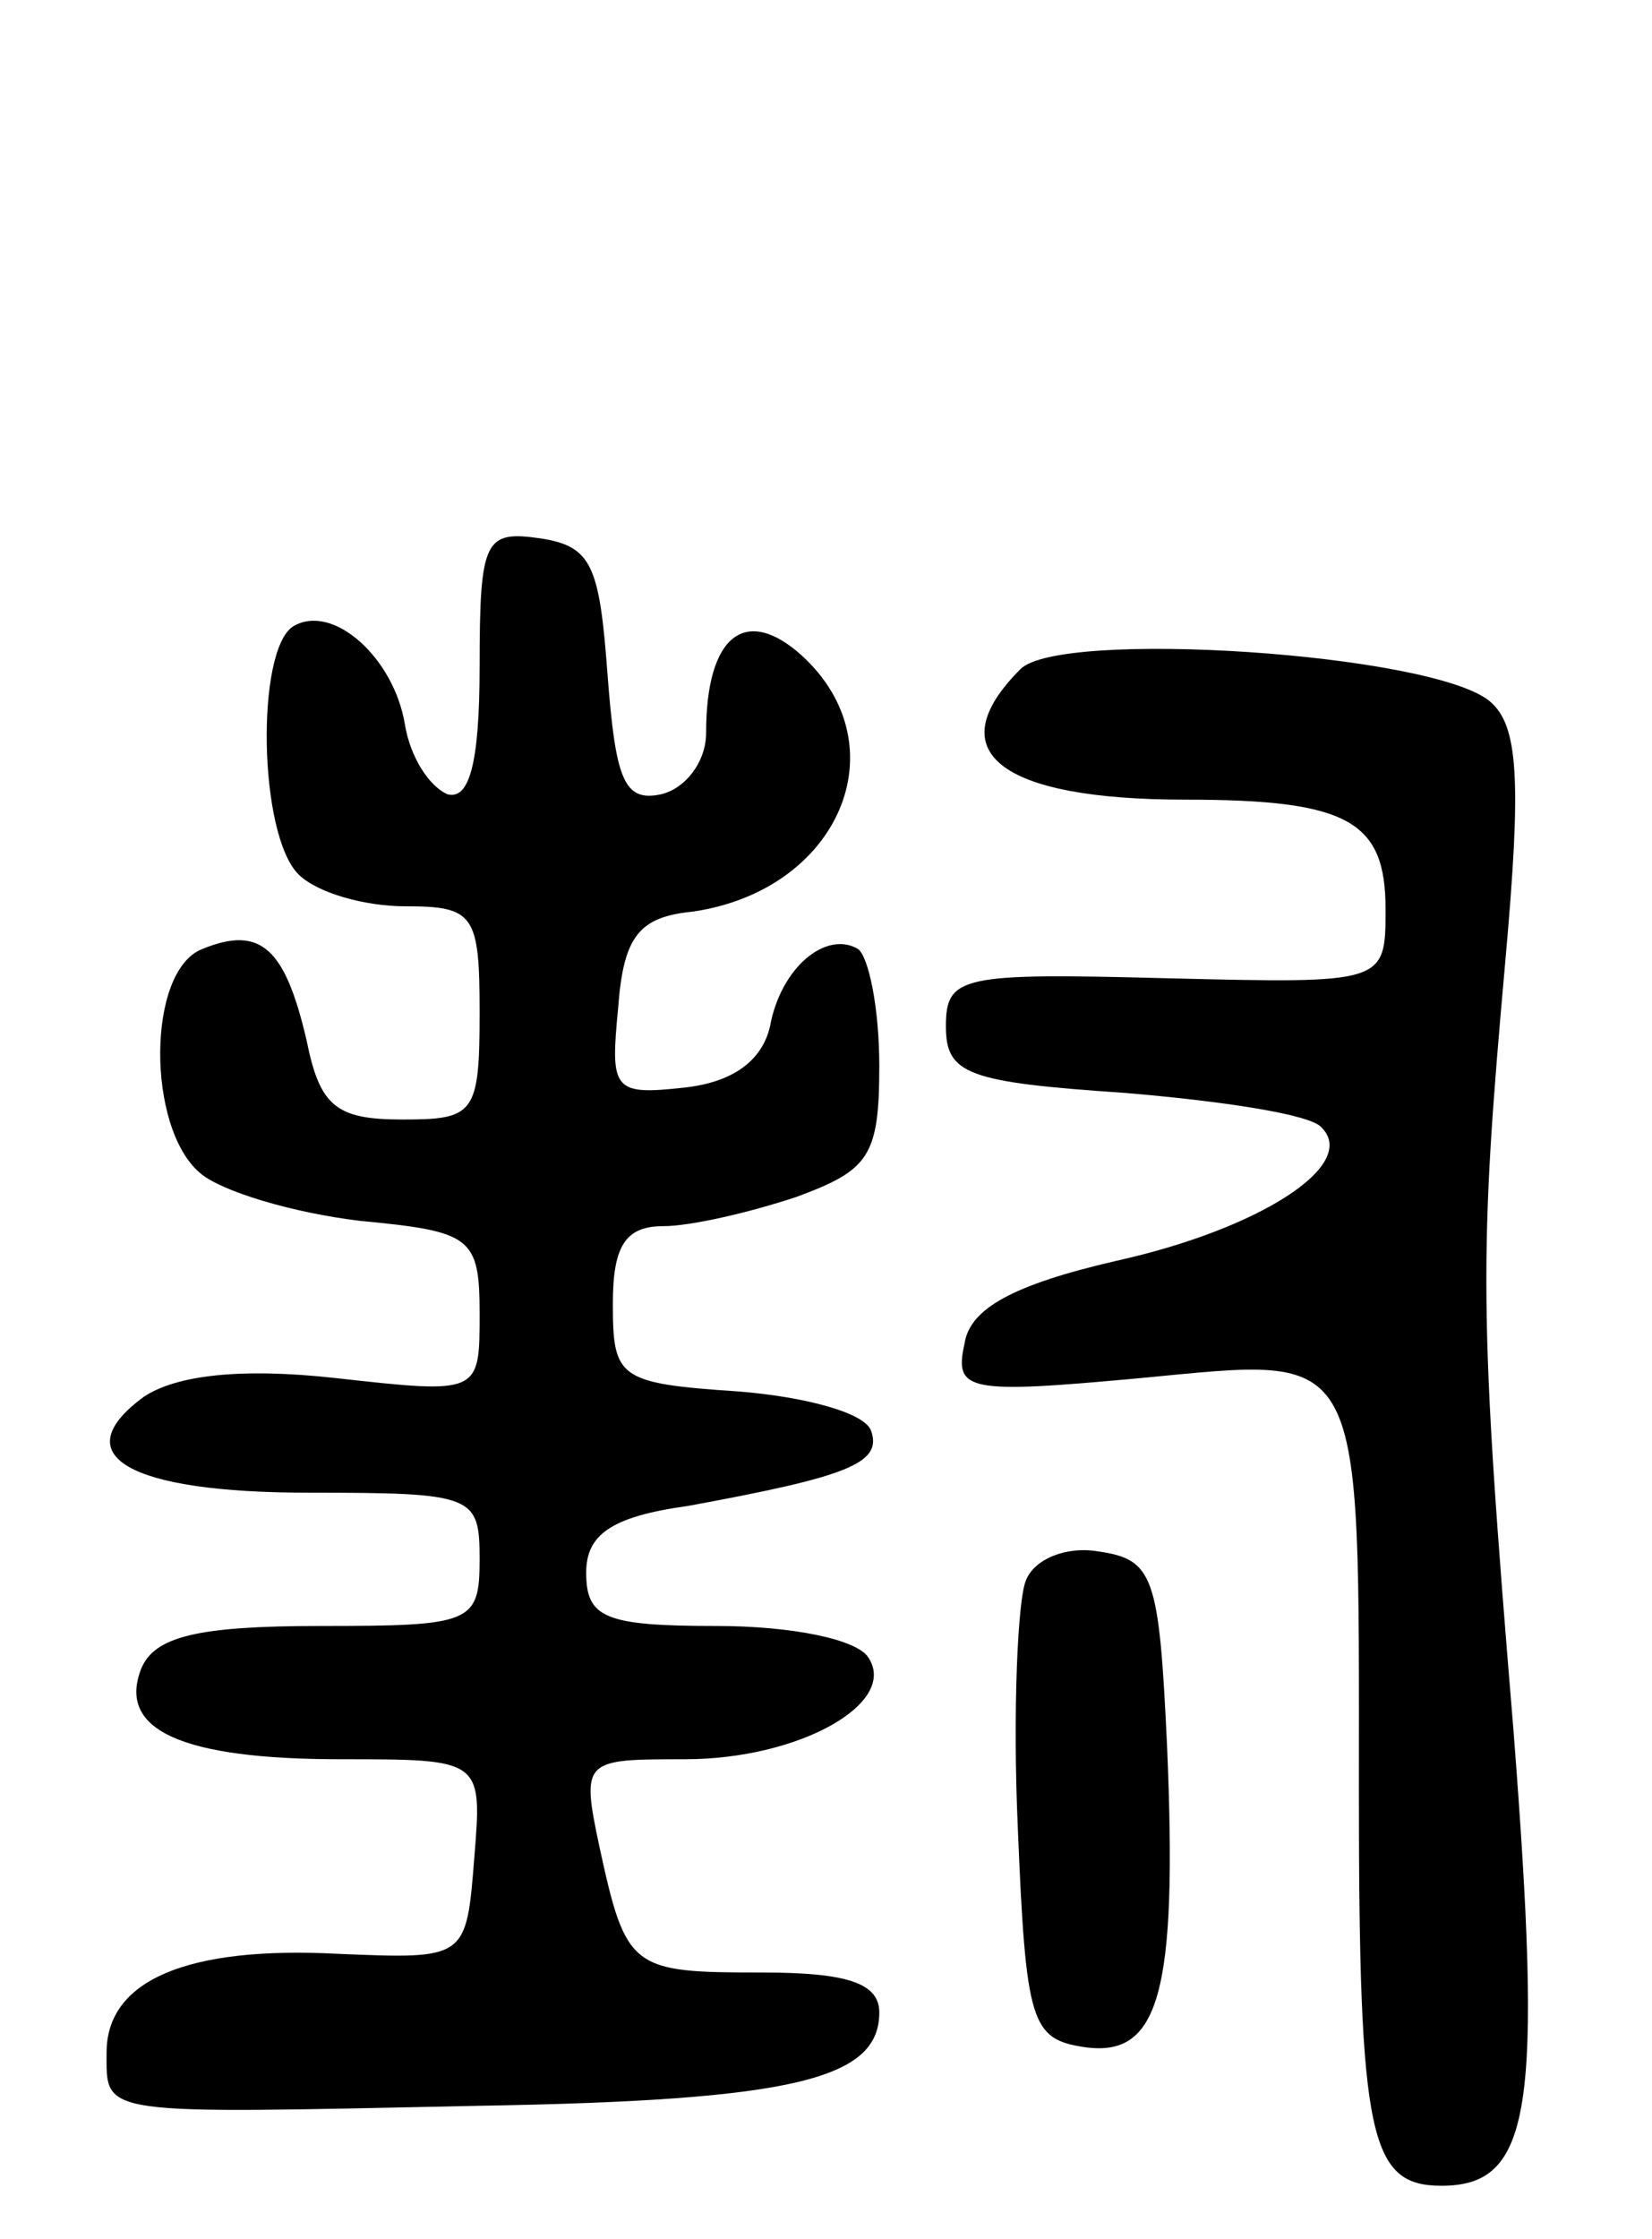 <svg version="1.0" xmlns="http://www.w3.org/2000/svg"
 width="62pt" height="84pt" viewBox="0 0 62 84"
 preserveAspectRatio="xMidYMid meet">
<g transform="translate(0,84) scale(0.1,-0.1)"
fill="#000000" stroke="none">
<path d="M180 590 c0 -37 -4 -50 -12 -48 -7 3 -14 14 -16 26 -4 25 -27 46 -42
37 -14 -9 -13 -78 2 -93 7 -7 25 -12 40 -12 26 0 28 -3 28 -40 0 -38 -2 -40
-29 -40 -25 0 -31 5 -36 30 -8 34 -17 43 -39 34 -21 -8 -21 -67 -1 -84 8 -7
35 -15 60 -18 42 -4 45 -6 45 -35 0 -30 0 -30 -54 -24 -36 4 -60 1 -72 -7 -30
-22 -6 -36 62 -36 62 0 64 -1 64 -25 0 -24 -3 -25 -60 -25 -46 0 -62 -4 -67
-16 -9 -23 15 -34 75 -34 53 0 53 0 50 -37 -3 -38 -3 -38 -51 -36 -57 3 -87
-10 -87 -37 0 -24 -4 -23 140 -20 118 2 150 10 150 35 0 11 -12 15 -44 15 -49
0 -51 1 -61 47 -7 33 -6 33 32 33 43 0 80 21 69 38 -4 7 -29 12 -57 12 -42 0
-49 3 -49 20 0 14 9 21 38 25 60 11 73 16 69 28 -2 7 -25 13 -50 15 -45 3 -47
5 -47 33 0 22 5 29 19 29 10 0 32 5 50 11 27 10 31 15 31 49 0 22 -4 41 -8 44
-12 7 -29 -7 -33 -29 -3 -13 -14 -21 -32 -23 -27 -3 -28 -1 -25 30 2 27 8 34
28 36 55 8 78 62 41 96 -21 19 -36 8 -36 -29 0 -11 -8 -21 -17 -23 -14 -3 -17
6 -20 45 -3 41 -6 48 -25 51 -21 3 -23 0 -23 -48z"/>
<path d="M383 589 c-31 -31 -8 -49 62 -49 61 0 75 -8 75 -41 0 -28 0 -28 -82
-26 -77 2 -83 1 -83 -18 0 -18 8 -21 67 -25 36 -3 70 -8 74 -13 14 -14 -23
-38 -77 -50 -39 -9 -55 -18 -57 -31 -4 -18 1 -19 66 -13 85 8 82 14 82 -155 0
-130 4 -148 31 -148 34 0 38 29 27 171 -13 157 -13 177 -3 289 6 67 5 88 -6
97 -22 18 -161 27 -176 12z"/>
<path d="M385 247 c-3 -7 -5 -49 -3 -93 3 -73 5 -79 25 -82 28 -4 35 20 31
113 -3 64 -5 70 -26 73 -12 2 -24 -3 -27 -11z"/>
</g>
</svg>
